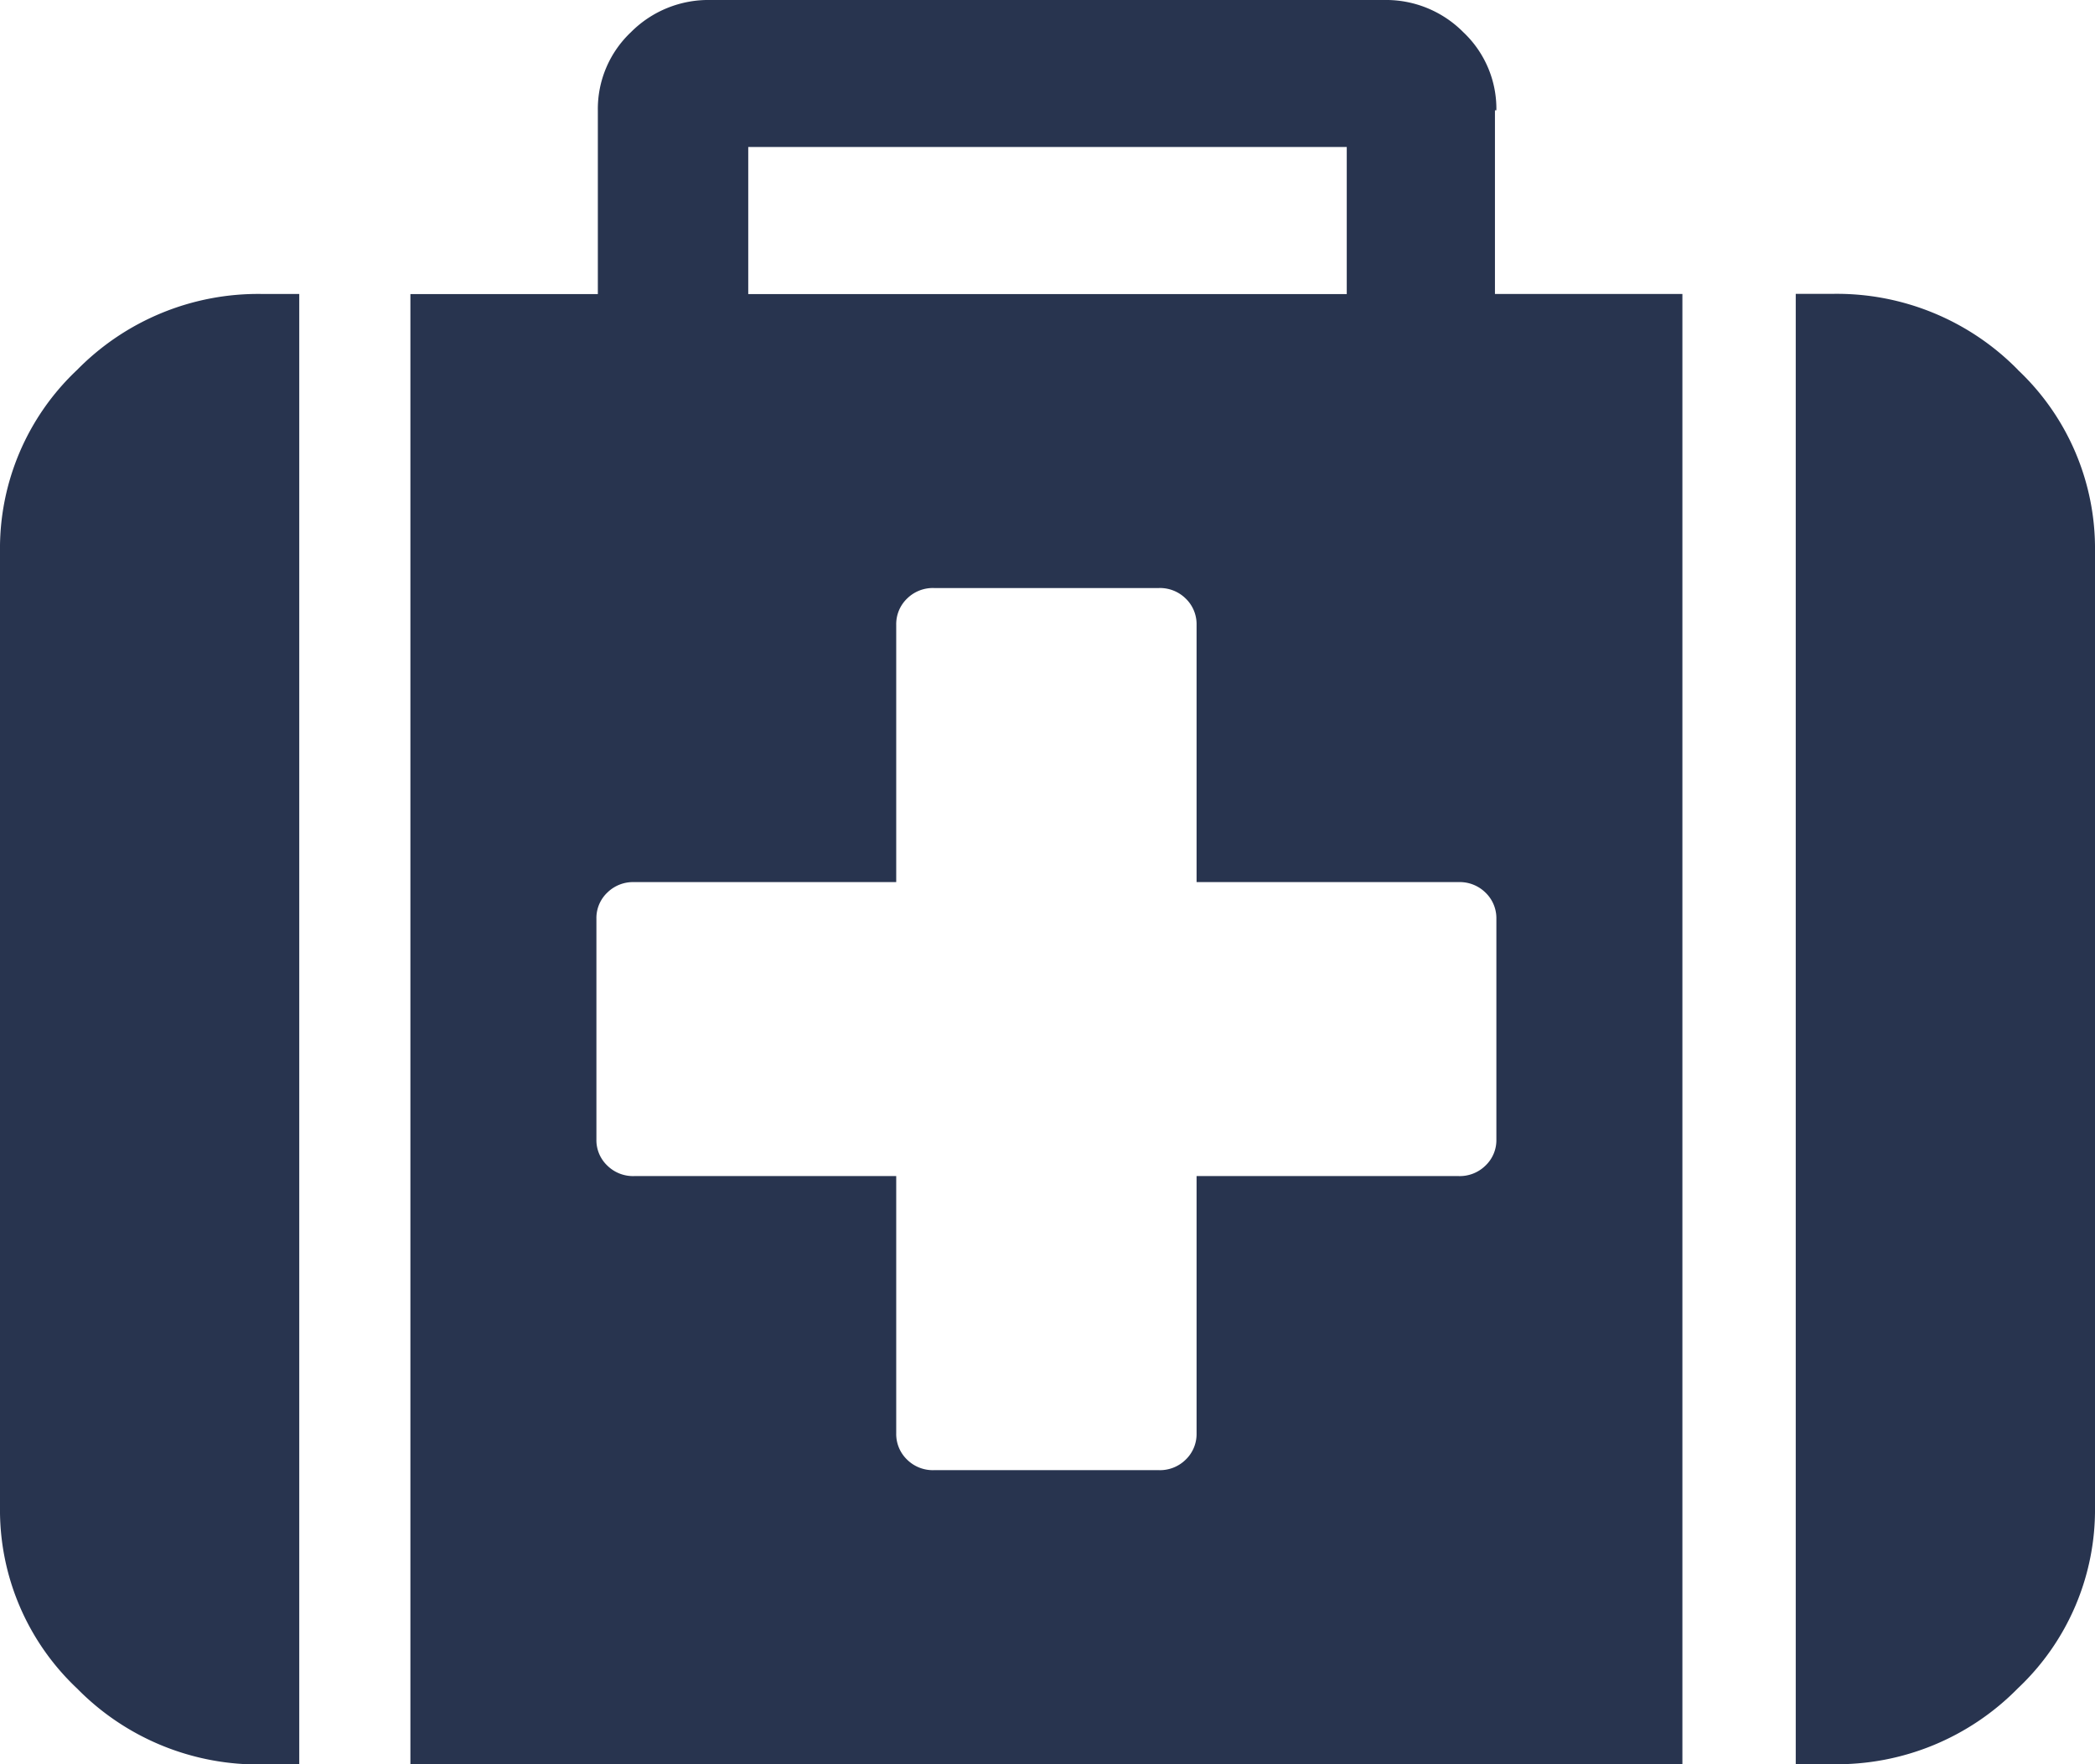 <svg xmlns="http://www.w3.org/2000/svg" width="19" height="16" viewBox="0 0 19 16">
  <path style="fill: #28344f; fill-rule: evenodd;" d="M257.7,449.354A2.224,2.224,0,0,0,257,451v8.668a2.224,2.224,0,0,0,.7,1.646,2.3,2.3,0,0,0,1.675.688h0.339V448.666h-0.339A2.3,2.3,0,0,0,257.7,449.354ZM270.571,447a0.954,0.954,0,0,0-.3-0.708,0.986,0.986,0,0,0-.72-0.292h-6.108a0.99,0.99,0,0,0-.721.292,0.957,0.957,0,0,0-.3.708v1.667h-1.7V462h11.536V448.666h-1.7V447Zm-6.785.333h5.428v1.334h-5.428v-1.334Zm6.785,9a0.318,0.318,0,0,1-.1.239,0.332,0.332,0,0,1-.244.094h-2.375V459a0.322,0.322,0,0,1-.1.239,0.332,0.332,0,0,1-.244.094h-2.036a0.332,0.332,0,0,1-.244-0.094,0.322,0.322,0,0,1-.1-0.239v-2.334h-2.375a0.332,0.332,0,0,1-.244-0.094,0.318,0.318,0,0,1-.1-0.239v-2a0.318,0.318,0,0,1,.1-0.239,0.332,0.332,0,0,1,.244-0.094h2.375v-2.334a0.322,0.322,0,0,1,.1-0.239,0.332,0.332,0,0,1,.244-0.094h2.036a0.332,0.332,0,0,1,.244.094,0.322,0.322,0,0,1,.1.239V454h2.375a0.332,0.332,0,0,1,.244.094,0.322,0.322,0,0,1,.1.239v2h0Zm4.729-6.98a2.3,2.3,0,0,0-1.675-.688h-0.339V462h0.339a2.3,2.3,0,0,0,1.675-.688,2.224,2.224,0,0,0,.7-1.646V451A2.224,2.224,0,0,0,275.3,449.354Z" transform="translate(-257 -446)"/>
</svg>
